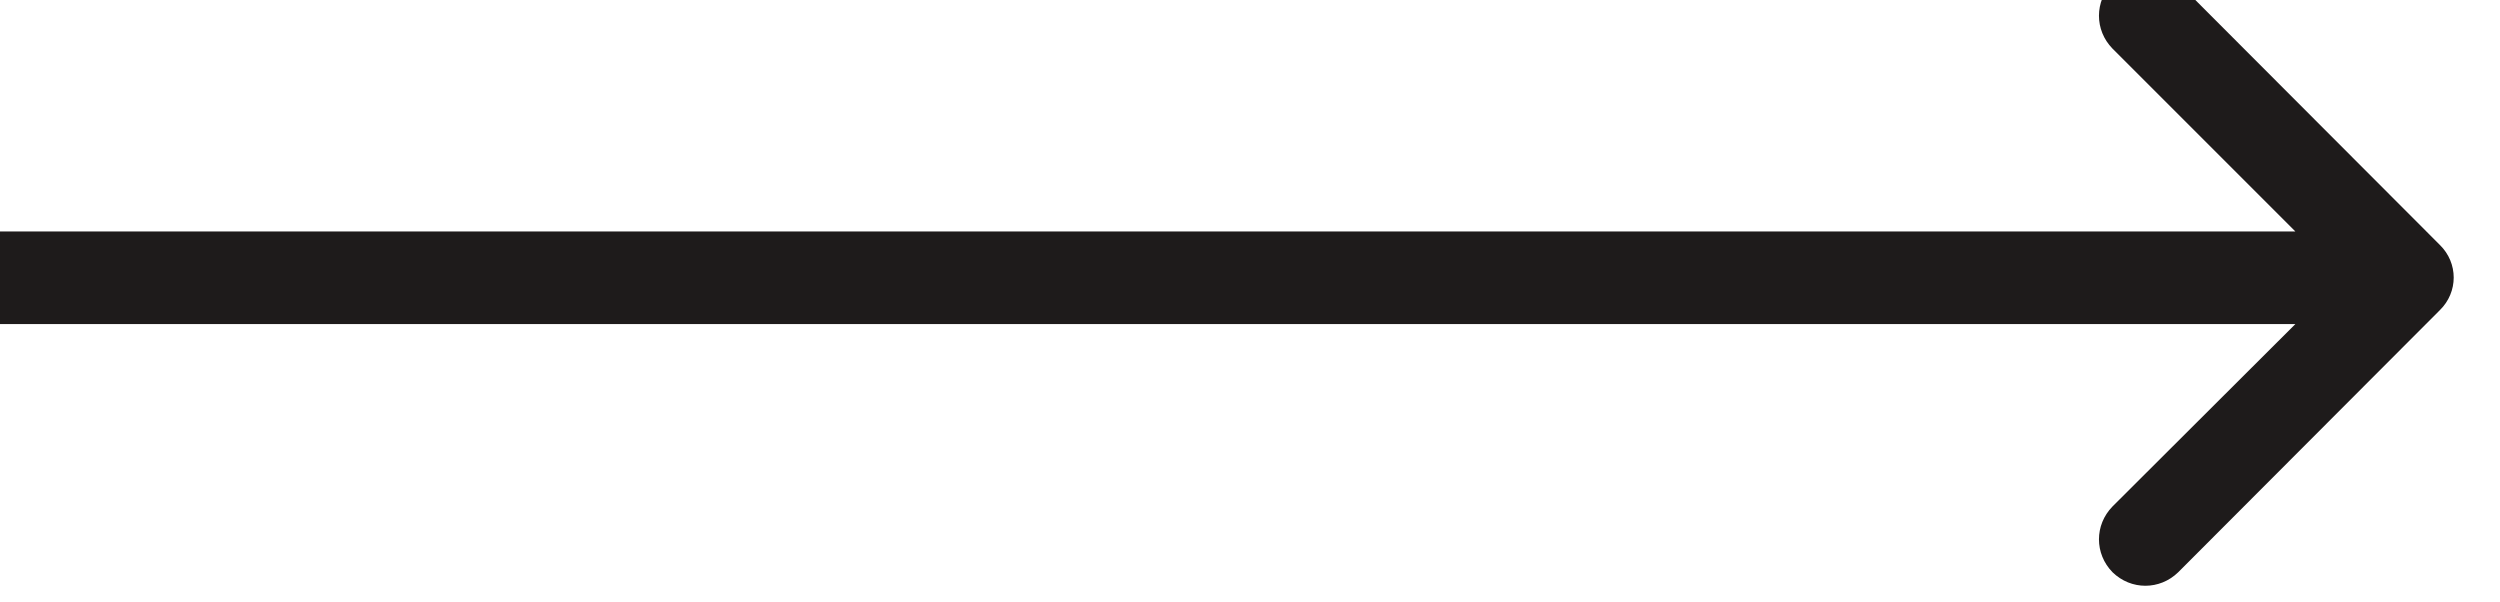 <svg width="54" height="13" viewBox="0 0 54 13" fill="none" xmlns="http://www.w3.org/2000/svg" xmlns:xlink="http://www.w3.org/1999/xlink">
	<desc>
			Created with Pixso.
	</desc>
	<defs/>
	<path id="Icon" d="M49.58 5L45.63 1.05C45.24 0.65 45.24 0.03 45.63 -0.37C46.03 -0.76 46.65 -0.76 47.05 -0.37L52.7 5.29C53.1 5.68 53.1 6.31 52.7 6.7L47.05 12.36C46.65 12.75 46.03 12.75 45.63 12.36C45.24 11.96 45.24 11.34 45.63 10.94L49.58 7L0 7L0 5L49.58 5Z" fill="#1E1B1B" fill-opacity="1" fill-rule="evenodd"/>
</svg>
